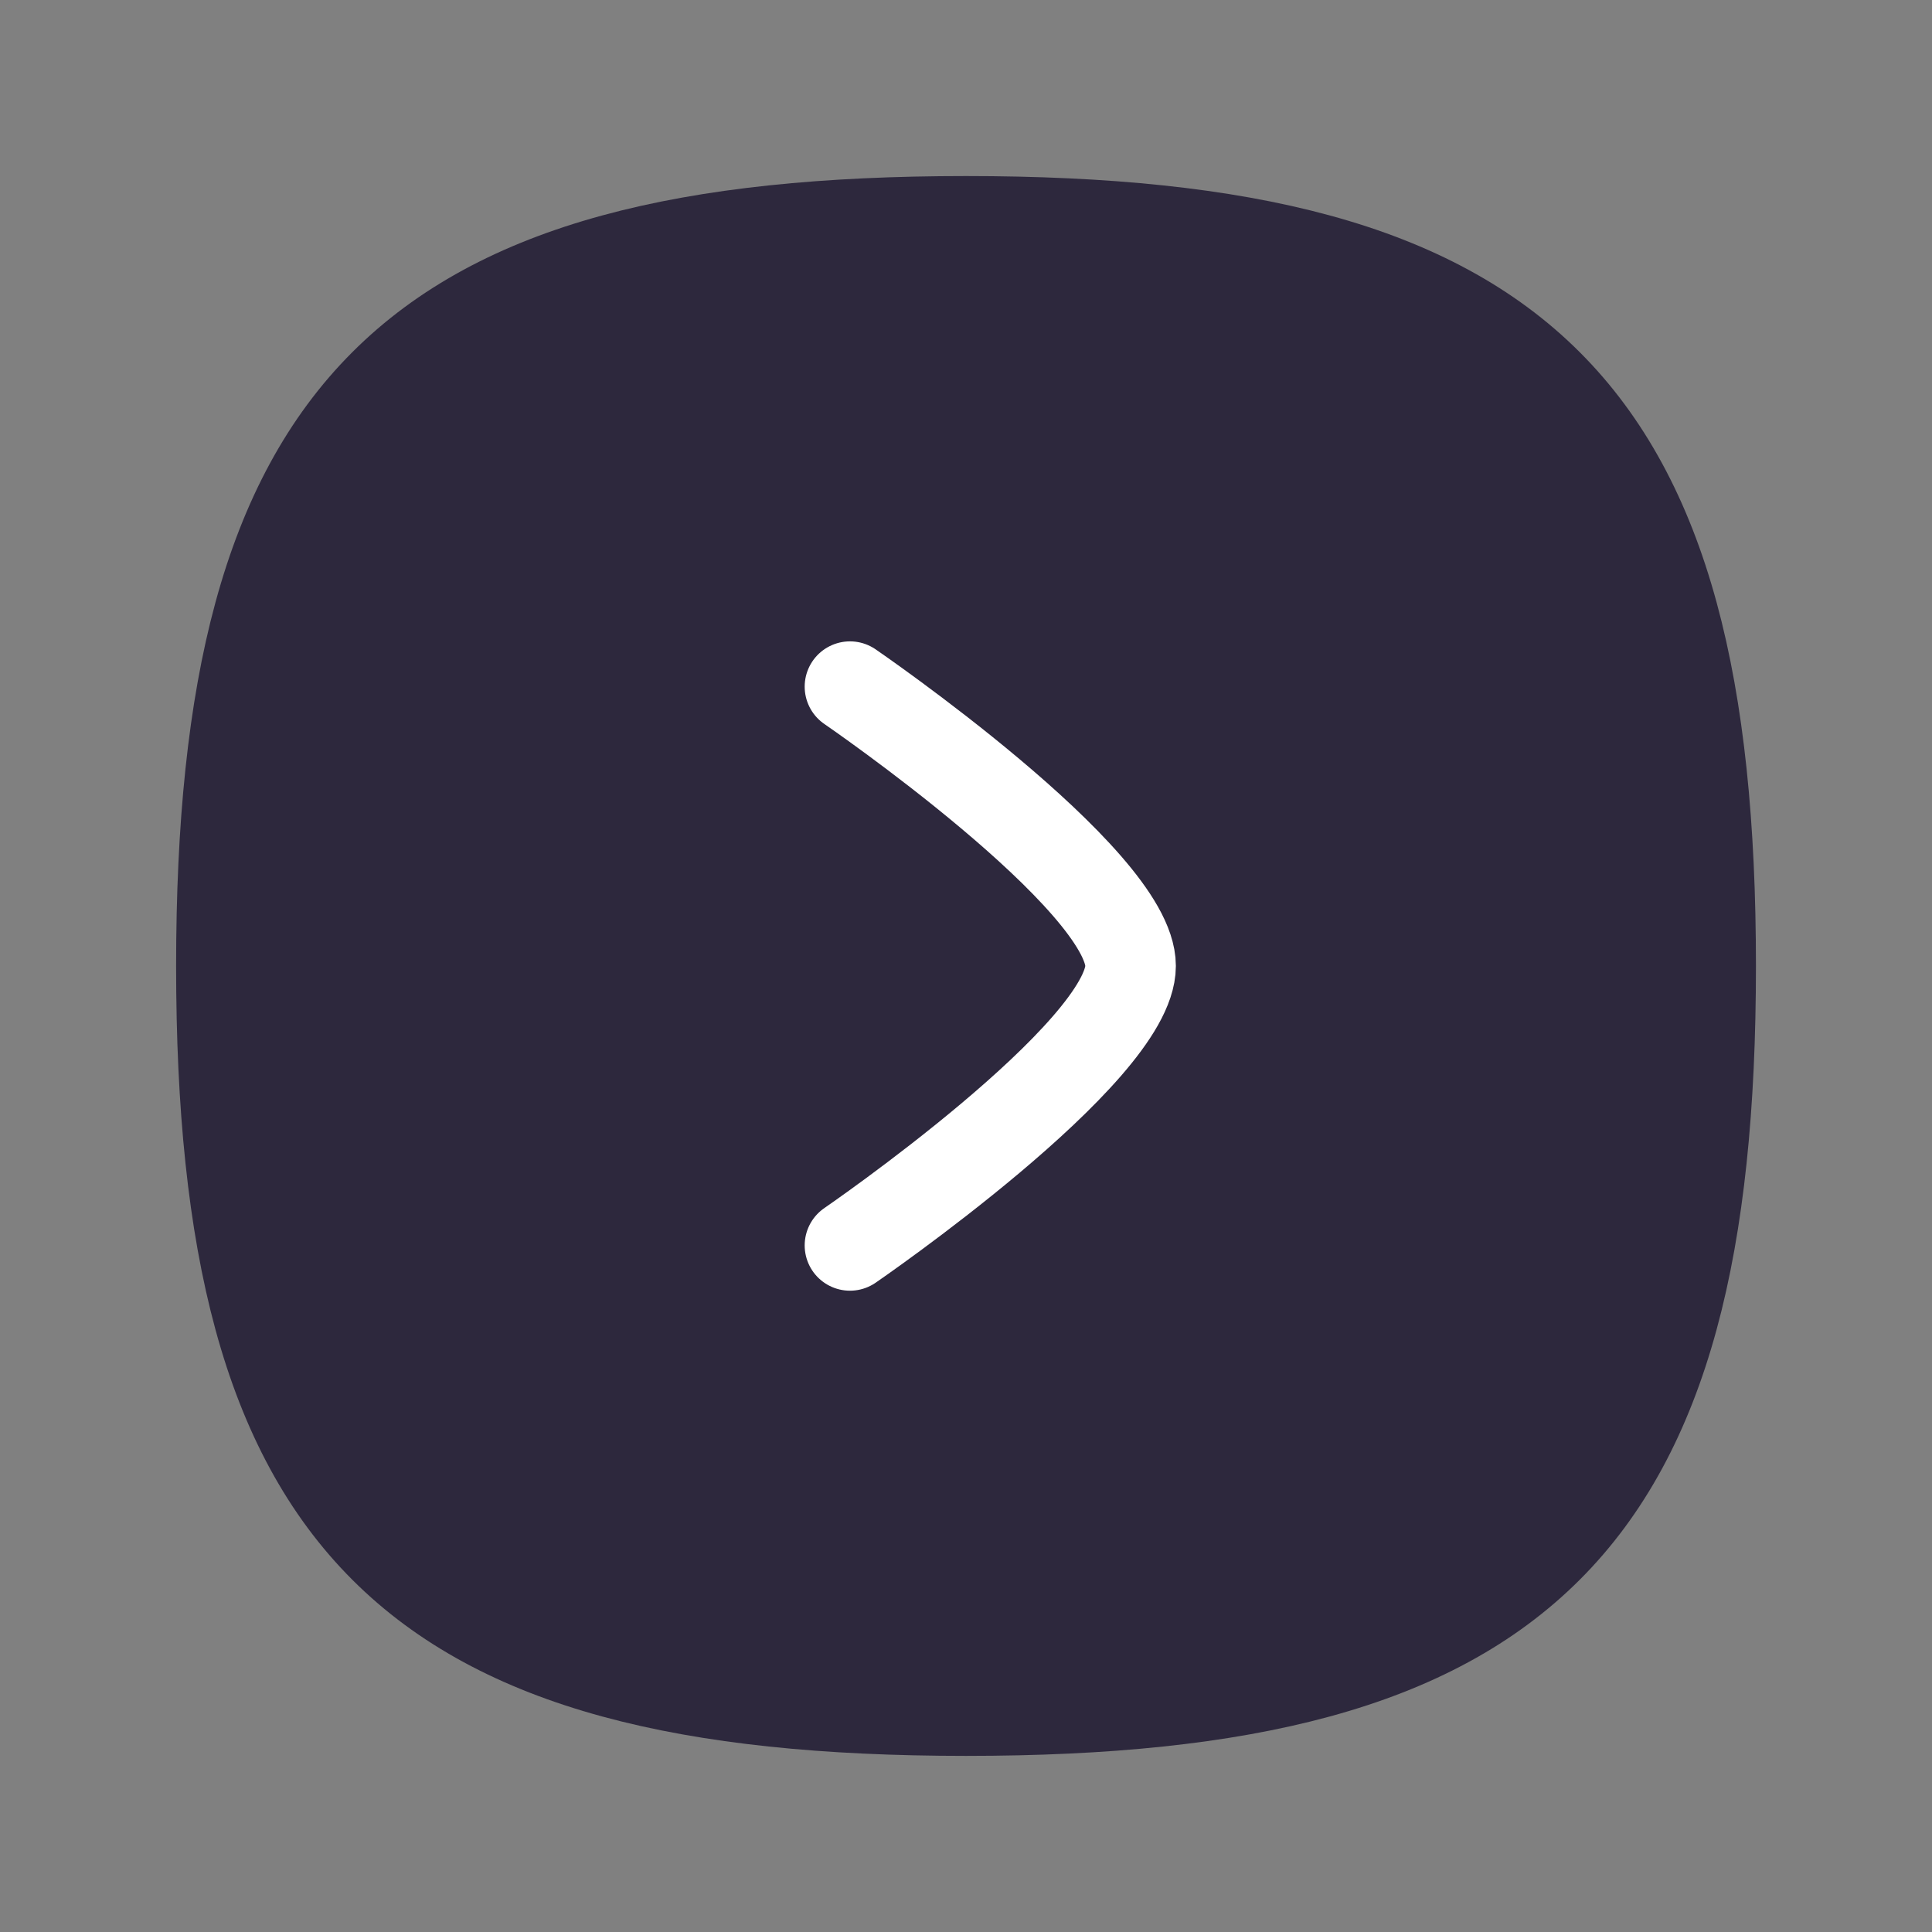 <svg width="32" height="32" viewBox="0 0 32 32" fill="none" xmlns="http://www.w3.org/2000/svg">
<rect x="0" y="0" width="32" height="32" fill="#808080" stroke="none"/>
<path fill-rule="evenodd" clip-rule="evenodd" d="M16 28.333C25.25 28.333 28.334 25.249 28.334 16C28.334 6.75 25.25 3.666 16 3.666C6.751 3.666 3.667 6.75 3.667 16C3.667 25.249 6.751 28.333 16 28.333Z" fill="#2D283D" stroke="#2D283D" stroke-width="1.5" stroke-linecap="round" stroke-linejoin="round"/>
<path d="M14.078 20.628C14.078 20.628 18.726 17.439 18.726 15.999C18.726 14.559 14.078 11.373 14.078 11.373" stroke="white" stroke-width="1.5" stroke-linecap="round" stroke-linejoin="round"/>
</svg>
